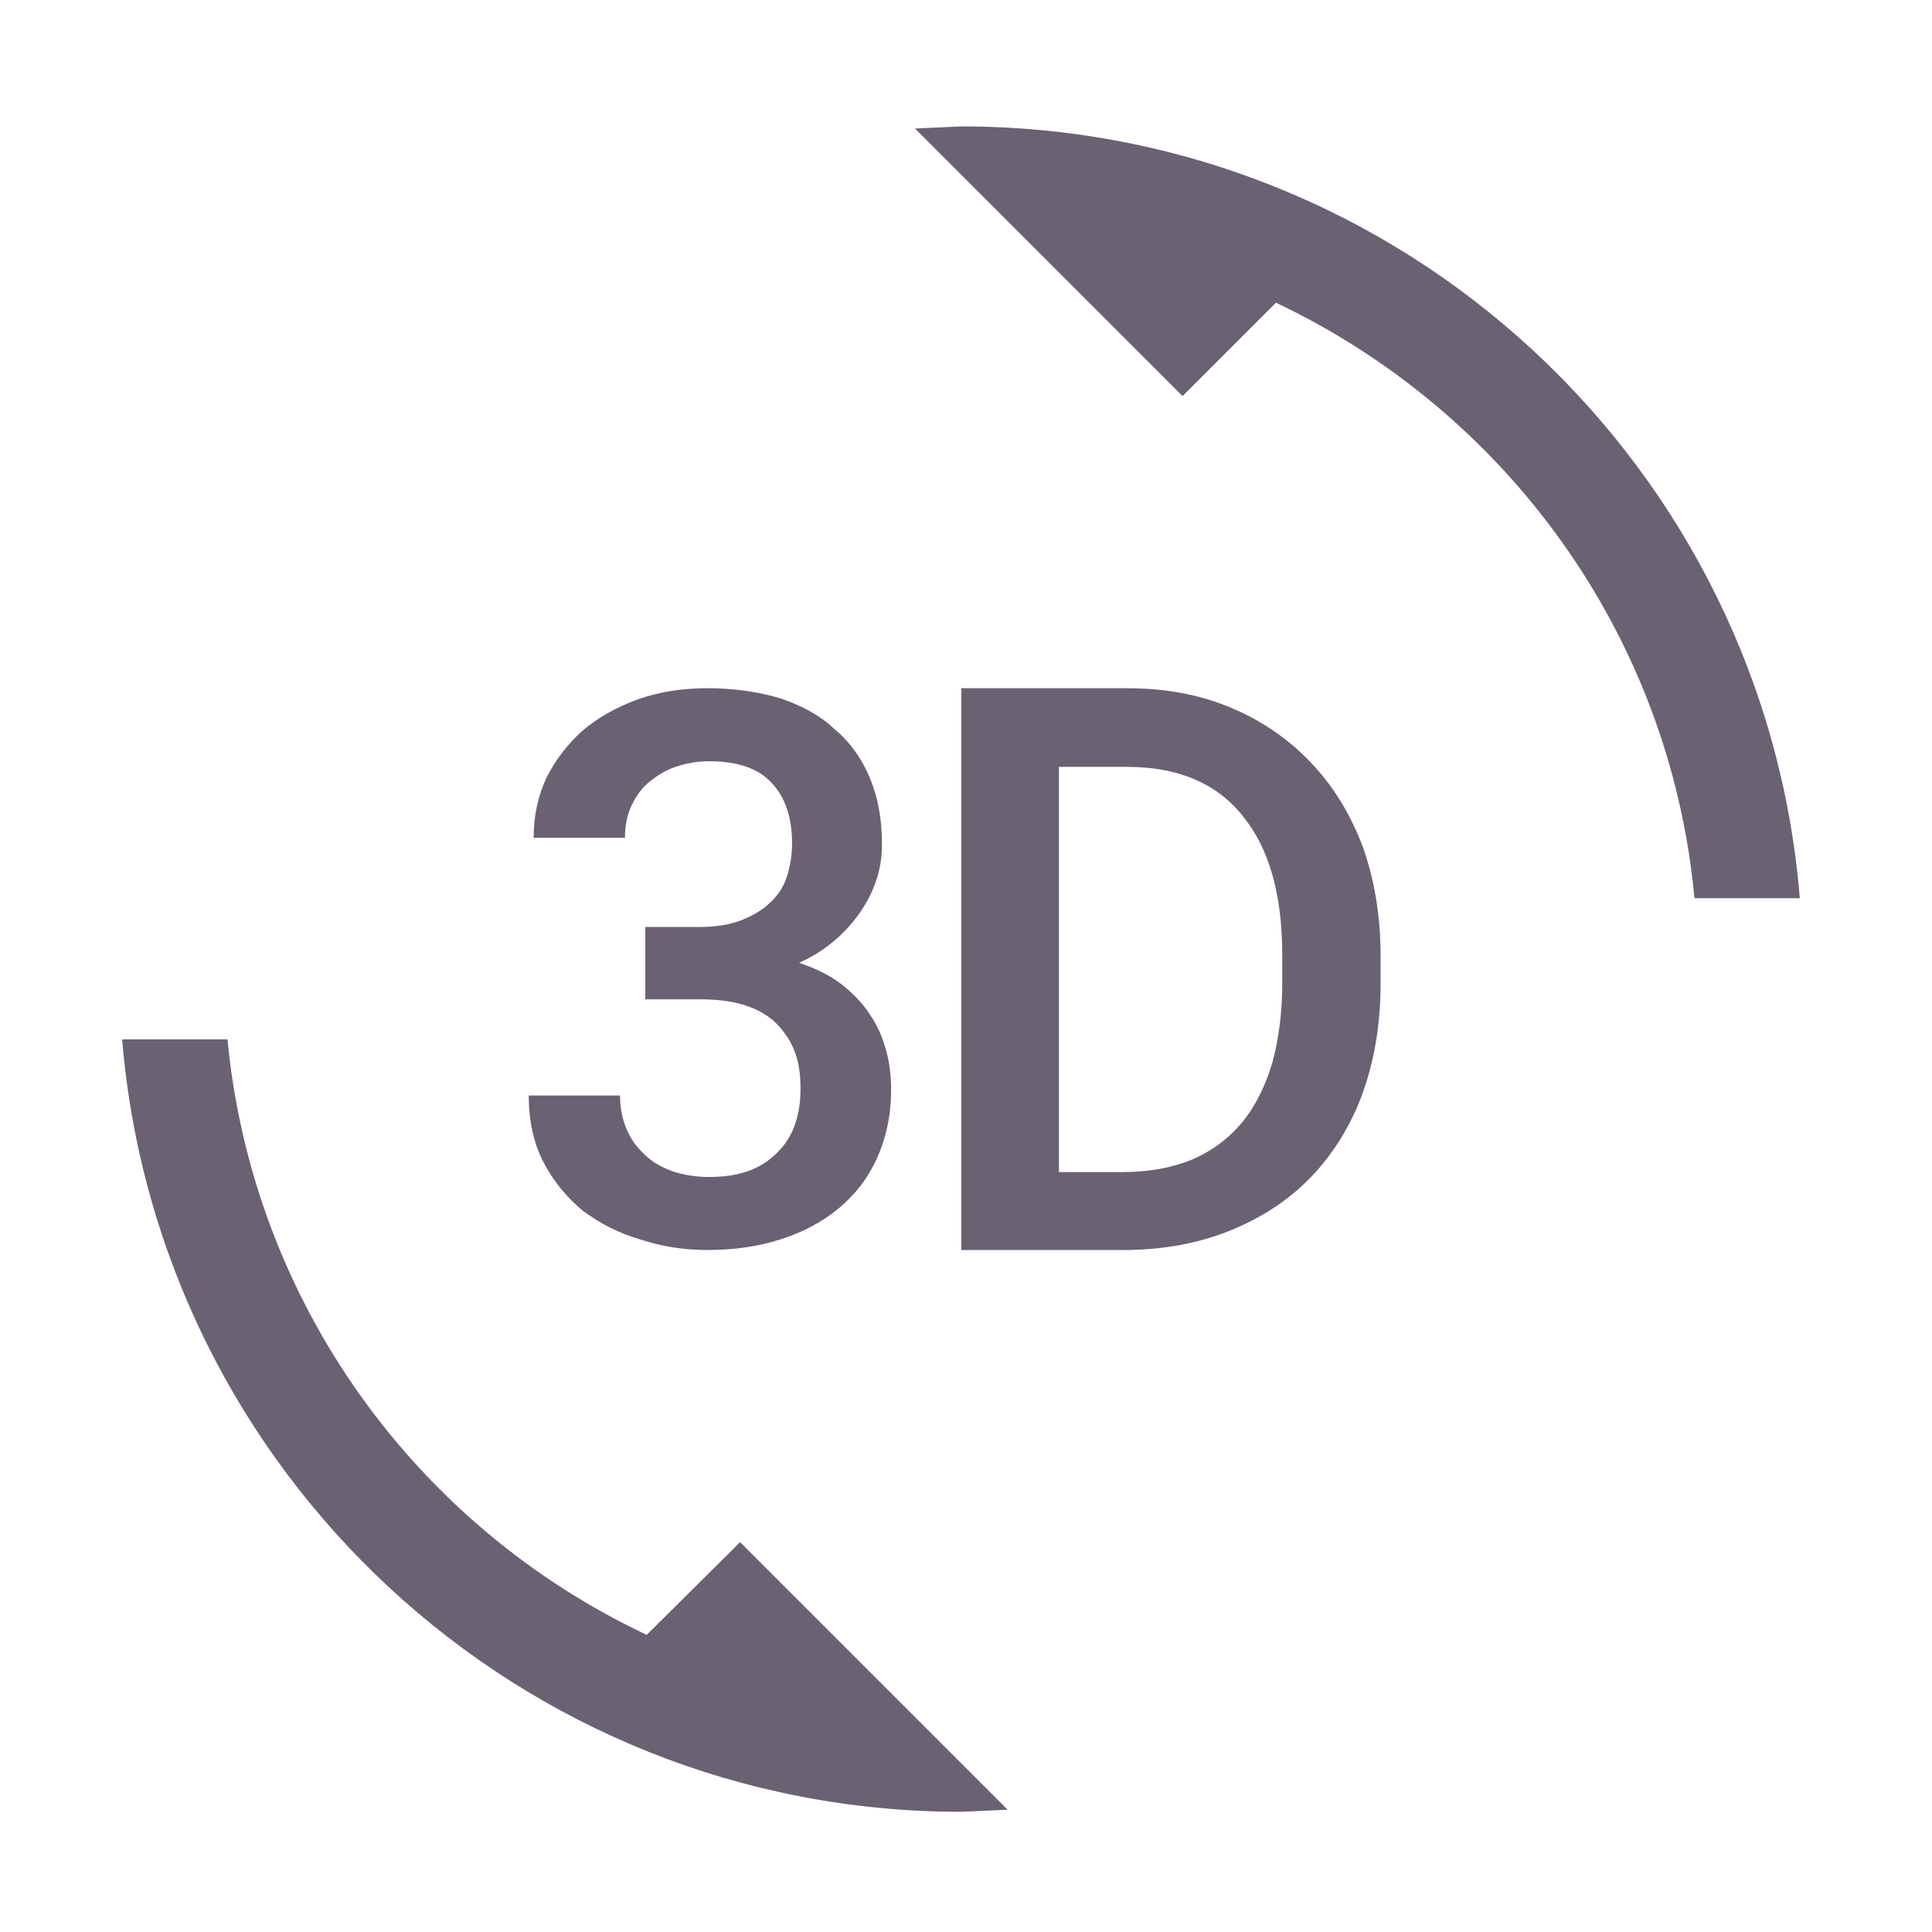 <svg height="200" viewBox="0 0 1024 1024" width="200" xmlns="http://www.w3.org/2000/svg"><path d="m342.774 866.504c-121.712-57.319-208.809-175.682-222.208-315.632l-55.831 0c18.982 229.28 210.669 409.428 444.787 409.428l24.565-1.116-141.81-141.811s-49.504 49.131-49.504 49.131zm33.126-242.679c-7.072 0-13.772-1.116-19.355-2.978-5.956-2.233-10.794-4.839-14.888-8.933-4.094-3.722-7.445-8.188-9.677-13.772-2.233-5.211-3.35-11.166-3.35-17.493h-48.387c0 13.399 2.605 25.31 7.816 35.359 5.211 10.05 12.283 18.611 20.844 25.682 8.932 6.7 18.982 11.91 30.521 15.261 11.166 3.722 23.077 5.583 35.732 5.583 13.772 0 26.799-1.861 38.337-5.583 11.91-3.722 22.333-9.305 30.894-16.377s15.633-16.005 20.471-26.799c4.839-10.794 7.445-22.705 7.445-36.104 0-7.072-.744-14.144-2.605-20.844s-4.467-13.028-8.561-18.982c-3.722-5.956-8.932-11.166-14.888-16.005-6.327-4.838-13.772-8.561-22.705-11.539 7.445-3.35 13.772-7.445 19.355-12.283 5.583-4.839 10.05-10.05 13.772-15.633s6.327-11.166 8.188-17.122 2.605-11.91 2.605-17.866c0-13.399-2.233-25.31-6.7-35.732s-10.794-18.982-18.982-25.682c-7.445-7.072-17.493-12.283-28.66-16.005-11.539-3.349-24.193-5.211-37.965-5.211-13.399 0-25.682 1.861-37.221 5.956-11.166 4.094-21.216 9.677-29.405 16.749-7.816 7.072-14.144 15.261-18.982 24.938-4.467 9.677-6.7 20.099-6.7 31.638h48.387c0-6.327 1.116-11.91 3.35-16.749 2.233-4.838 5.211-9.305 9.305-12.655 4.094-3.35 8.561-6.327 14.144-8.188 5.583-1.861 11.166-2.978 17.866-2.978 14.888 0 26.054 3.722 33.126 11.539 7.072 7.445 10.794 18.238 10.794 32.01 0 6.7-1.116 12.655-2.978 18.238s-5.211 10.05-9.305 13.772-9.305 6.7-15.261 8.933-13.399 3.35-21.588 3.35h-28.66v38.337h28.66c8.188 0 15.633.744 22.333 2.605 6.7 1.861 12.283 4.838 16.749 8.561 4.467 4.094 8.188 8.932 10.794 14.888s3.722 13.028 3.722 21.216c0 15.261-4.467 26.799-13.028 34.615-8.561 8.56-20.471 12.282-35.36 12.282zm318.237-220.346c-11.91-12.283-26.054-21.96-42.431-28.66-16.005-6.7-34.243-10.05-54.343-10.05h-87.841v297.766h85.608c20.471 0 39.454-3.35 56.203-10.05s31.265-16.005 43.176-28.287c11.91-12.283 21.216-27.171 27.543-44.293 6.327-17.493 9.677-36.848 9.677-58.437v-14.888c0-21.588-3.35-40.942-9.677-58.437-6.7-17.493-16.005-32.382-27.916-44.664zm-14.516 117.618c0 15.633-1.861 29.405-5.211 42.06-3.722 12.283-8.932 23.077-16.005 31.638s-16.005 15.261-26.427 19.727c-10.794 4.467-23.077 6.7-36.848 6.7h-33.87v-214.764h36.104c26.799 0 47.271 8.561 61.042 25.682 14.144 17.122 21.216 41.687 21.216 74.069l0 14.889zm-170.099-454.093-24.565 1.116 141.811 141.811 49.503-49.503c121.712 57.692 208.808 175.682 221.835 315.632h55.831c-18.609-228.907-210.296-409.055-444.415-409.055z" fill="#6a6172"/></svg>